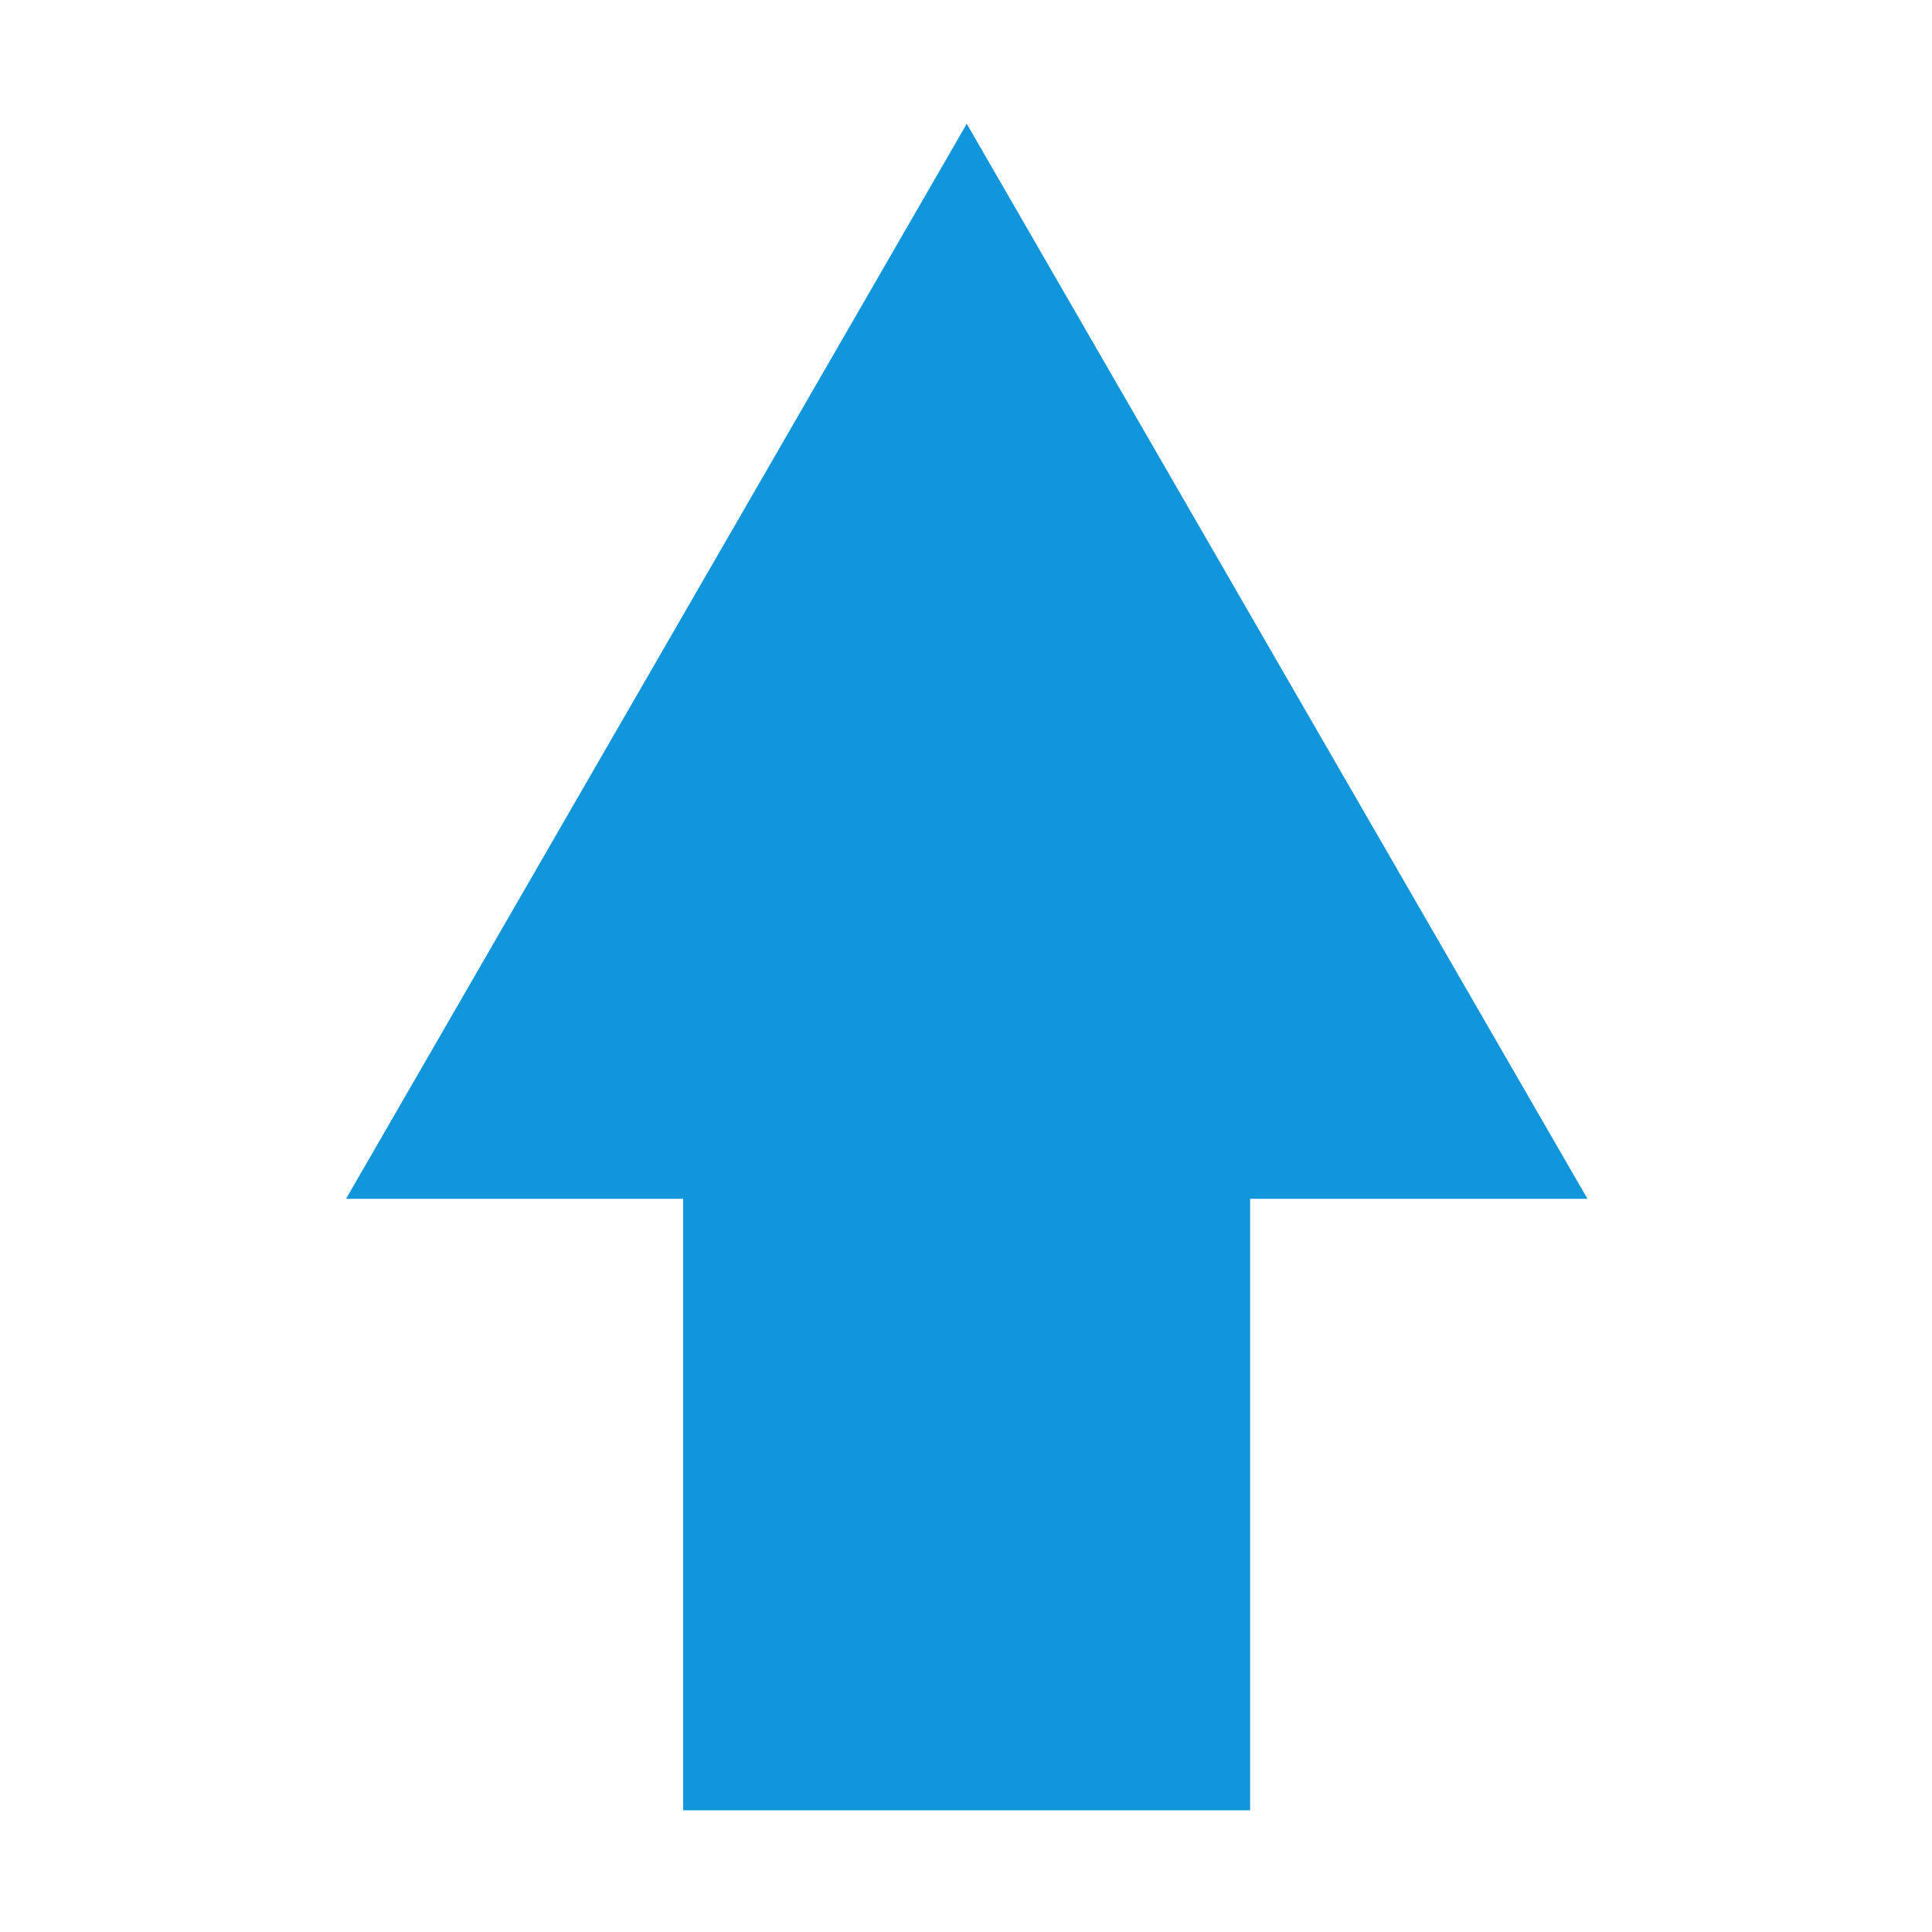 <?xml version="1.0" standalone="no"?><!DOCTYPE svg PUBLIC "-//W3C//DTD SVG 1.1//EN" "http://www.w3.org/Graphics/SVG/1.1/DTD/svg11.dtd"><svg t="1612504062428" class="icon" viewBox="0 0 1024 1024" version="1.1" xmlns="http://www.w3.org/2000/svg" p-id="5795" xmlns:xlink="http://www.w3.org/1999/xlink" width="200" height="200"><defs><style type="text/css"></style></defs><path d="M362.1 959.5V508.9h300.5v450.6H362.1z" fill="#1296db" p-id="5796"></path><path d="M512.4 65.6l-329 569.8h658l-329-569.8z" fill="#1296db" p-id="5797"></path></svg>
